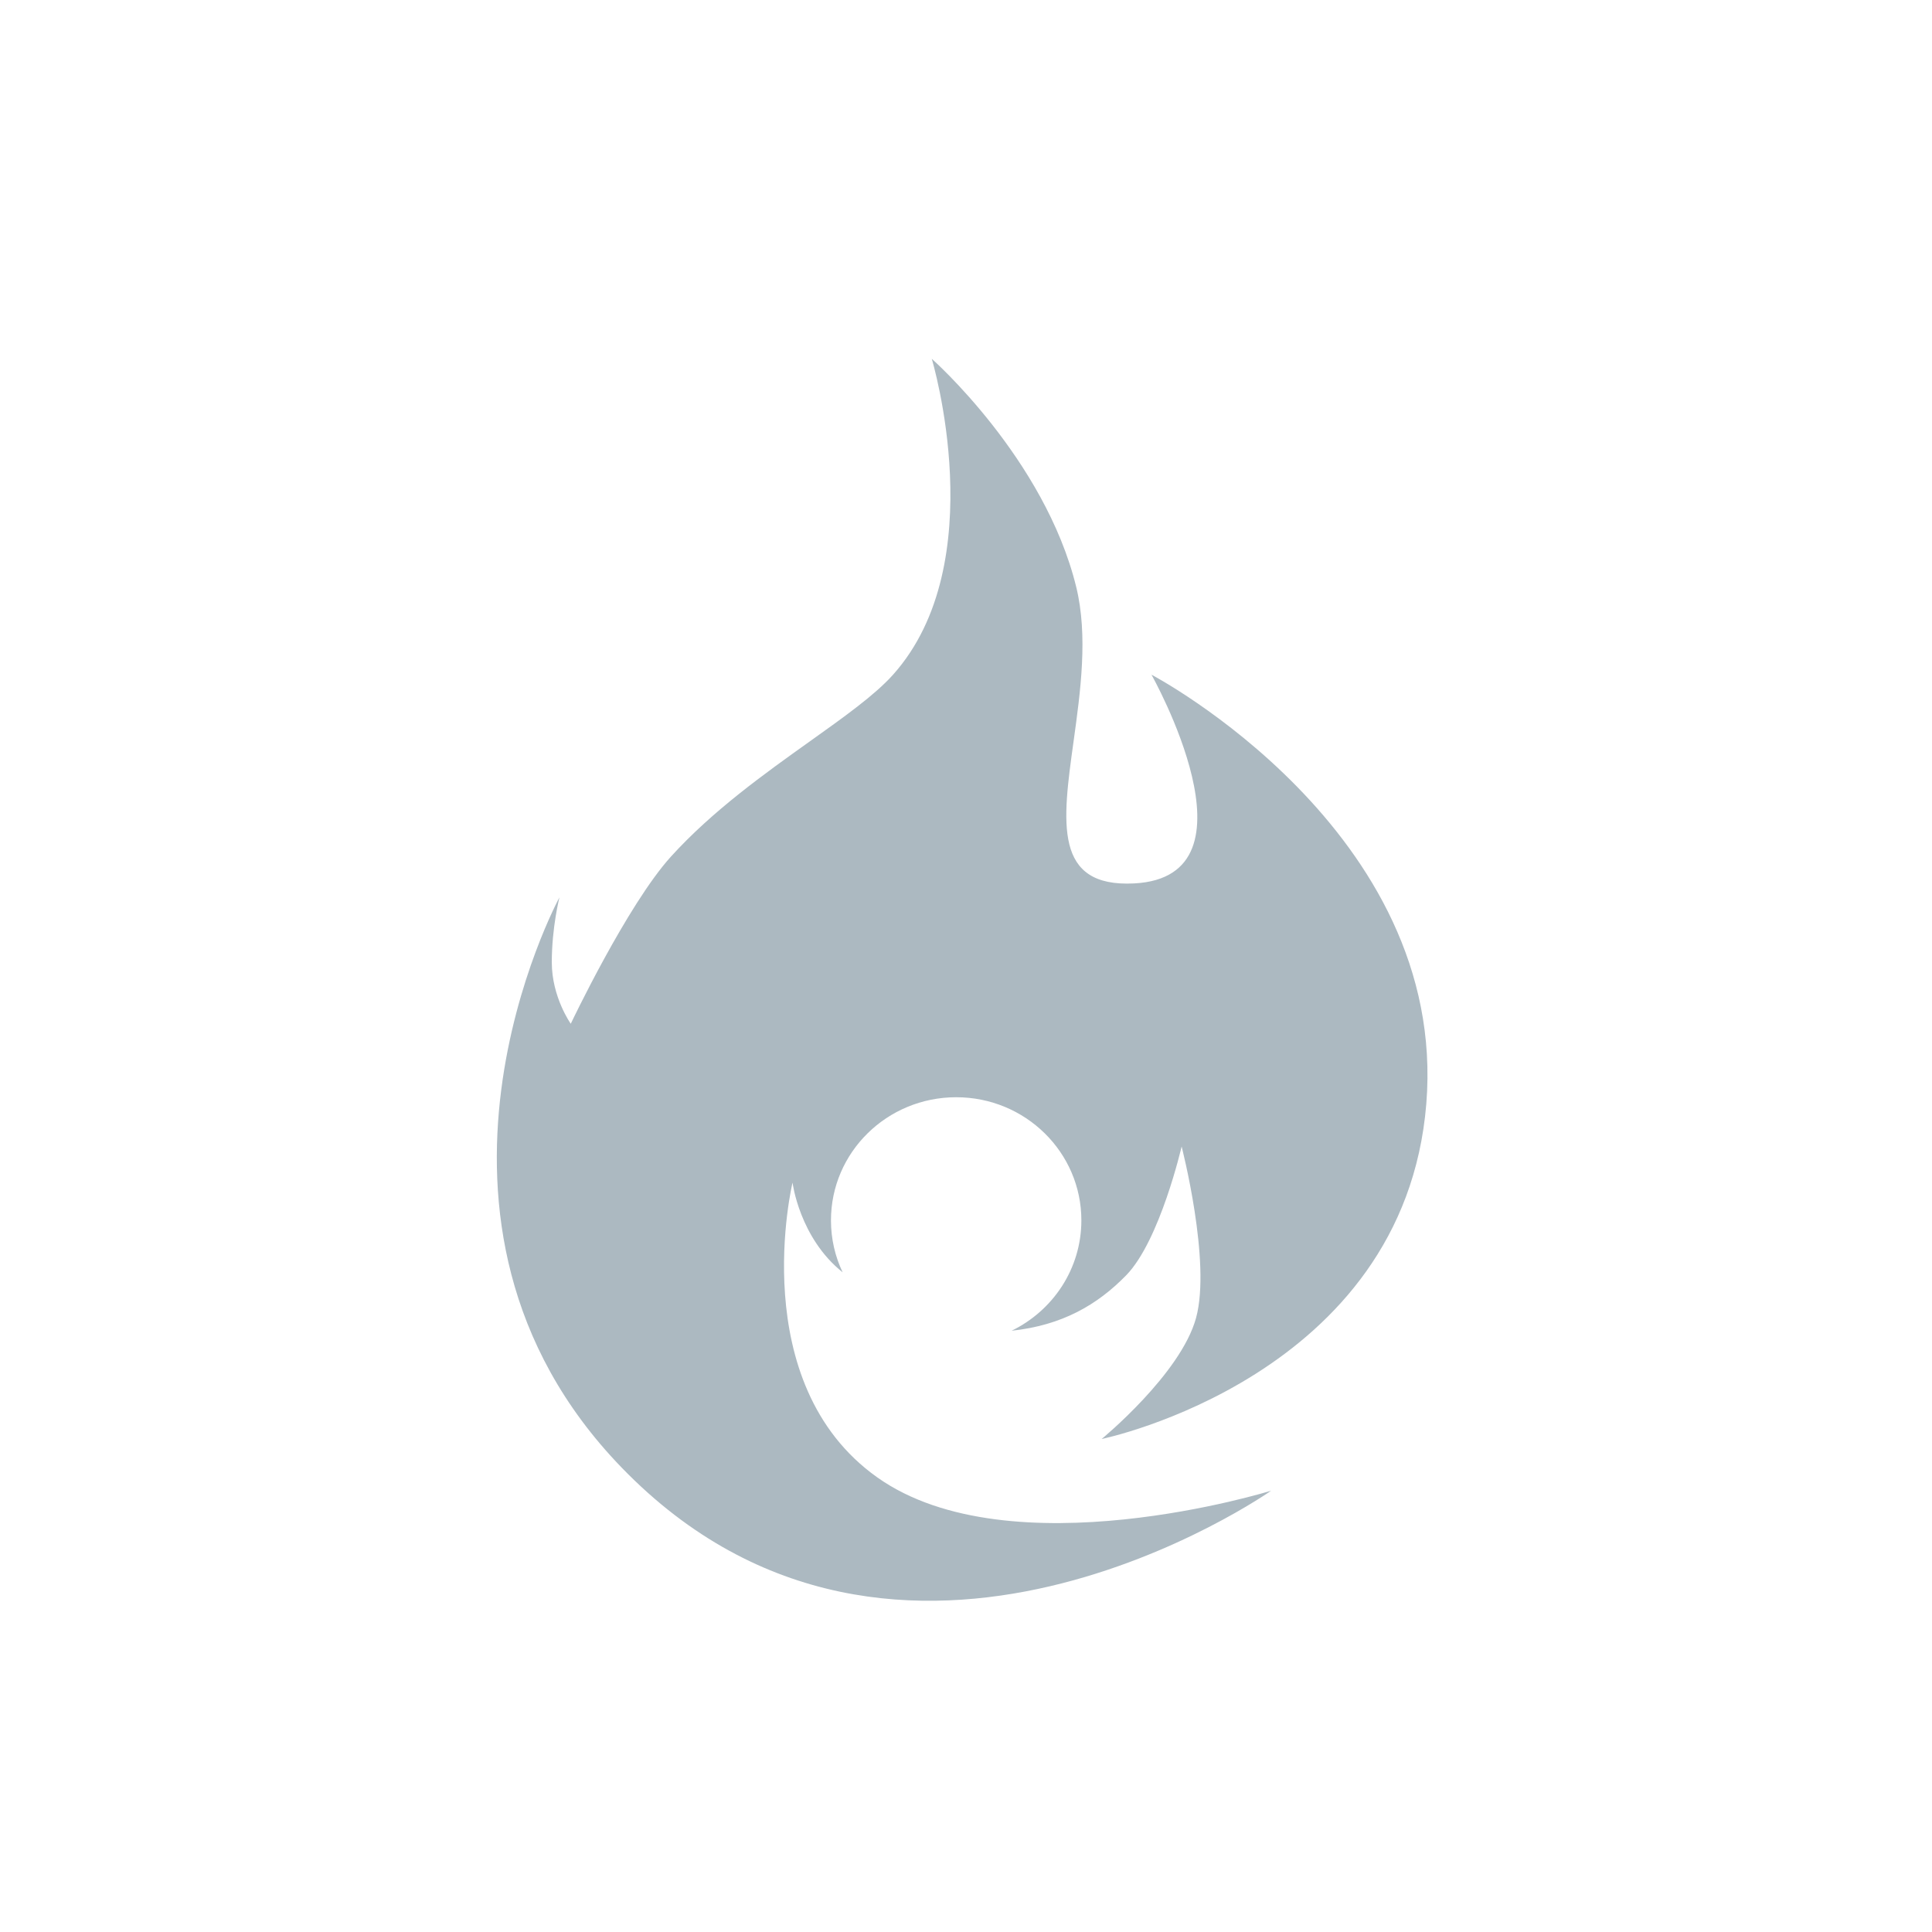 <svg width="28" height="28" viewBox="0 0 28 28" fill="none" xmlns="http://www.w3.org/2000/svg">
<path fill-rule="evenodd" clip-rule="evenodd" d="M17.334 19.101C17.557 18.287 17.125 16.616 17.125 16.616C17.125 16.616 16.812 17.977 16.323 18.481C15.905 18.91 15.394 19.208 14.661 19.286C15.26 18.995 15.672 18.388 15.672 17.686C15.672 16.701 14.86 15.902 13.858 15.902C12.855 15.902 12.043 16.701 12.043 17.686C12.043 17.955 12.103 18.21 12.212 18.439C11.585 17.939 11.486 17.139 11.486 17.139C11.486 17.139 10.787 20.045 12.715 21.412C14.644 22.779 18.423 21.604 18.423 21.604C18.423 21.604 13.015 25.409 9.008 21.268C5.557 17.701 8.108 13.005 8.108 13.005C8.108 13.005 7.997 13.44 7.997 13.946C7.997 14.452 8.272 14.837 8.272 14.837C8.272 14.837 9.09 13.113 9.726 12.412C10.329 11.748 11.084 11.21 11.736 10.745C12.238 10.387 12.679 10.073 12.943 9.778C14.394 8.155 13.504 5.2 13.504 5.2C13.504 5.2 15.14 6.642 15.597 8.505C15.771 9.215 15.659 10.022 15.559 10.745C15.396 11.917 15.265 12.865 16.439 12.803C18.337 12.704 16.688 9.778 16.688 9.778C16.688 9.778 20.993 12.041 20.671 15.998C20.349 19.955 15.966 20.855 15.966 20.855C15.966 20.855 17.112 19.914 17.334 19.101Z" fill="#ACB9C1"/>
</svg>
